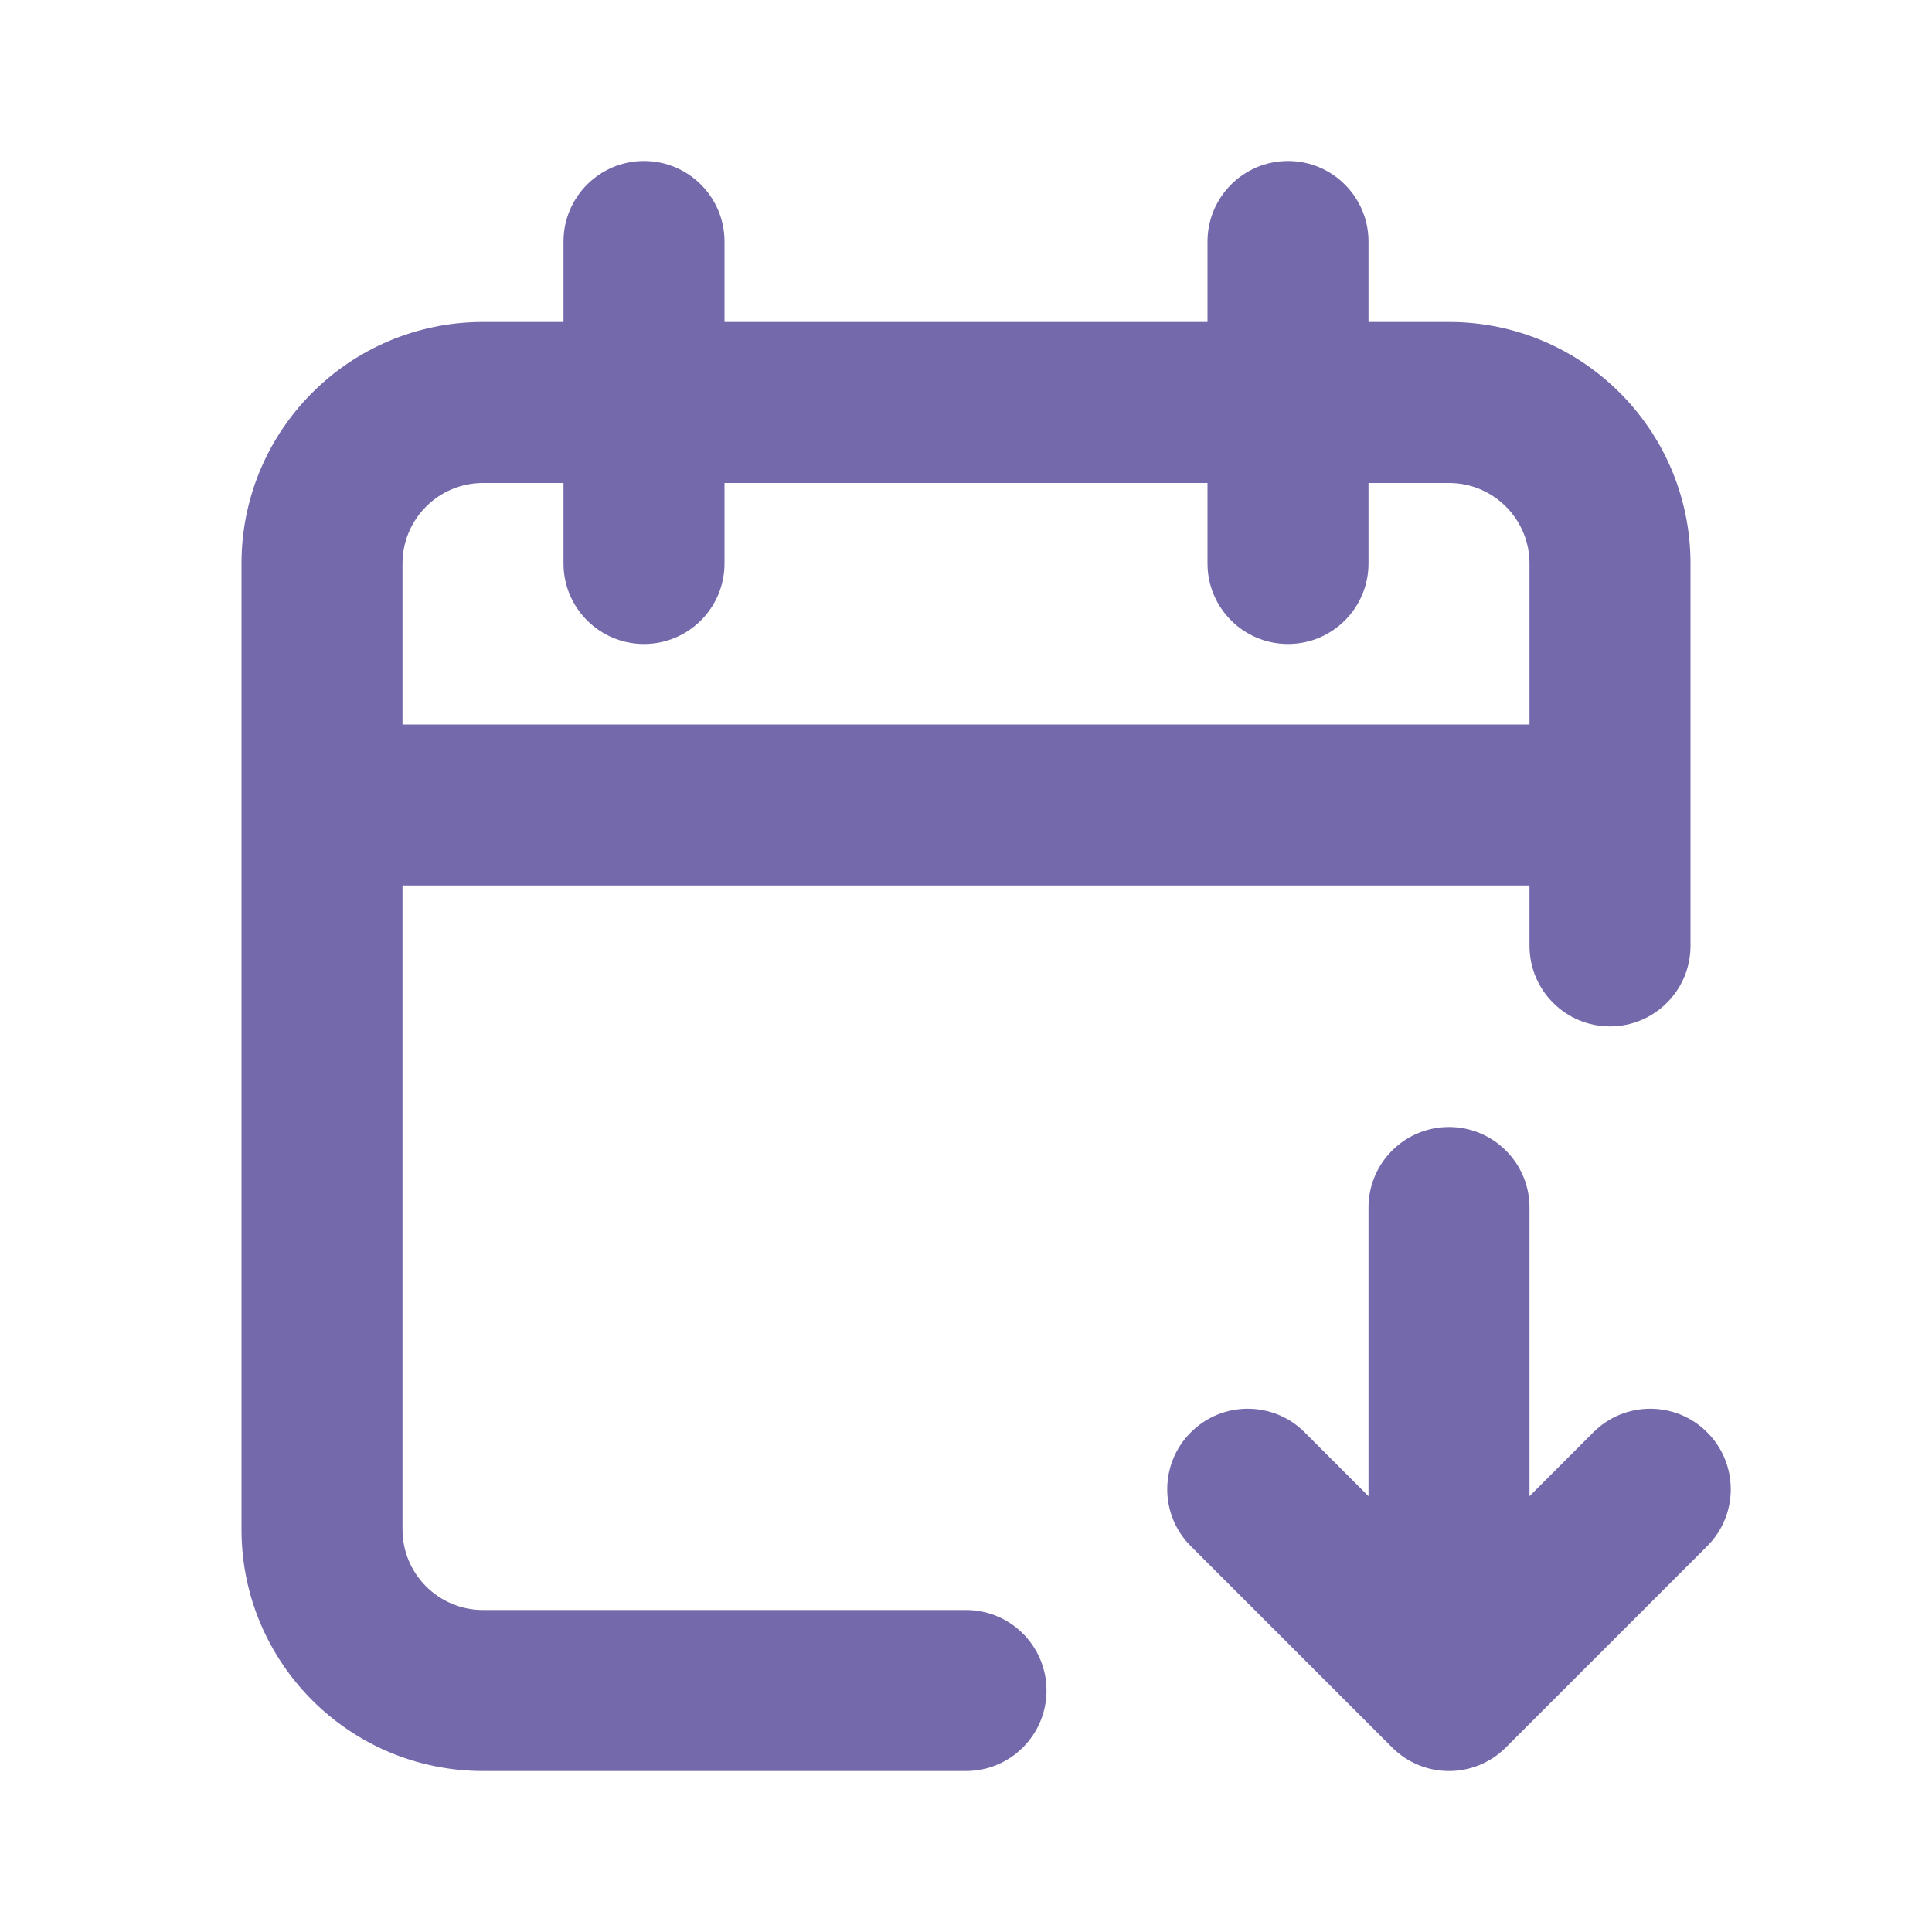 <svg width="24" height="24" viewBox="0 0 24 24" fill="none" xmlns="http://www.w3.org/2000/svg">
<path fill-rule="evenodd" clip-rule="evenodd" d="M8 2C8.552 2 9 2.448 9 3V4H15V3C15 2.448 15.448 2 16 2C16.552 2 17 2.448 17 3V4H18C19.657 4 21 5.343 21 7V11.75C21 12.302 20.552 12.75 20 12.75C19.448 12.75 19 12.302 19 11.75V11H5V19C5 19.552 5.448 20 6 20H12C12.552 20 13 20.448 13 21C13 21.552 12.552 22 12 22H6C4.343 22 3 20.657 3 19V7C3 5.343 4.343 4 6 4H7V3C7 2.448 7.448 2 8 2ZM7 6H6C5.448 6 5 6.448 5 7V9H19V7C19 6.448 18.552 6 18 6H17V7C17 7.552 16.552 8 16 8C15.448 8 15 7.552 15 7V6H9V7C9 7.552 8.552 8 8 8C7.448 8 7 7.552 7 7V6Z" fill="#7369AB"/>
<path fill-rule="evenodd" clip-rule="evenodd" d="M18 14C18.552 14 19 14.448 19 15V18.586L19.793 17.793C20.183 17.402 20.817 17.402 21.207 17.793C21.598 18.183 21.598 18.817 21.207 19.207L18.707 21.707C18.317 22.098 17.683 22.098 17.293 21.707L14.793 19.207C14.402 18.817 14.402 18.183 14.793 17.793C15.183 17.402 15.817 17.402 16.207 17.793L17 18.586V15C17 14.448 17.448 14 18 14Z" fill="#7369AB"/>
</svg>
